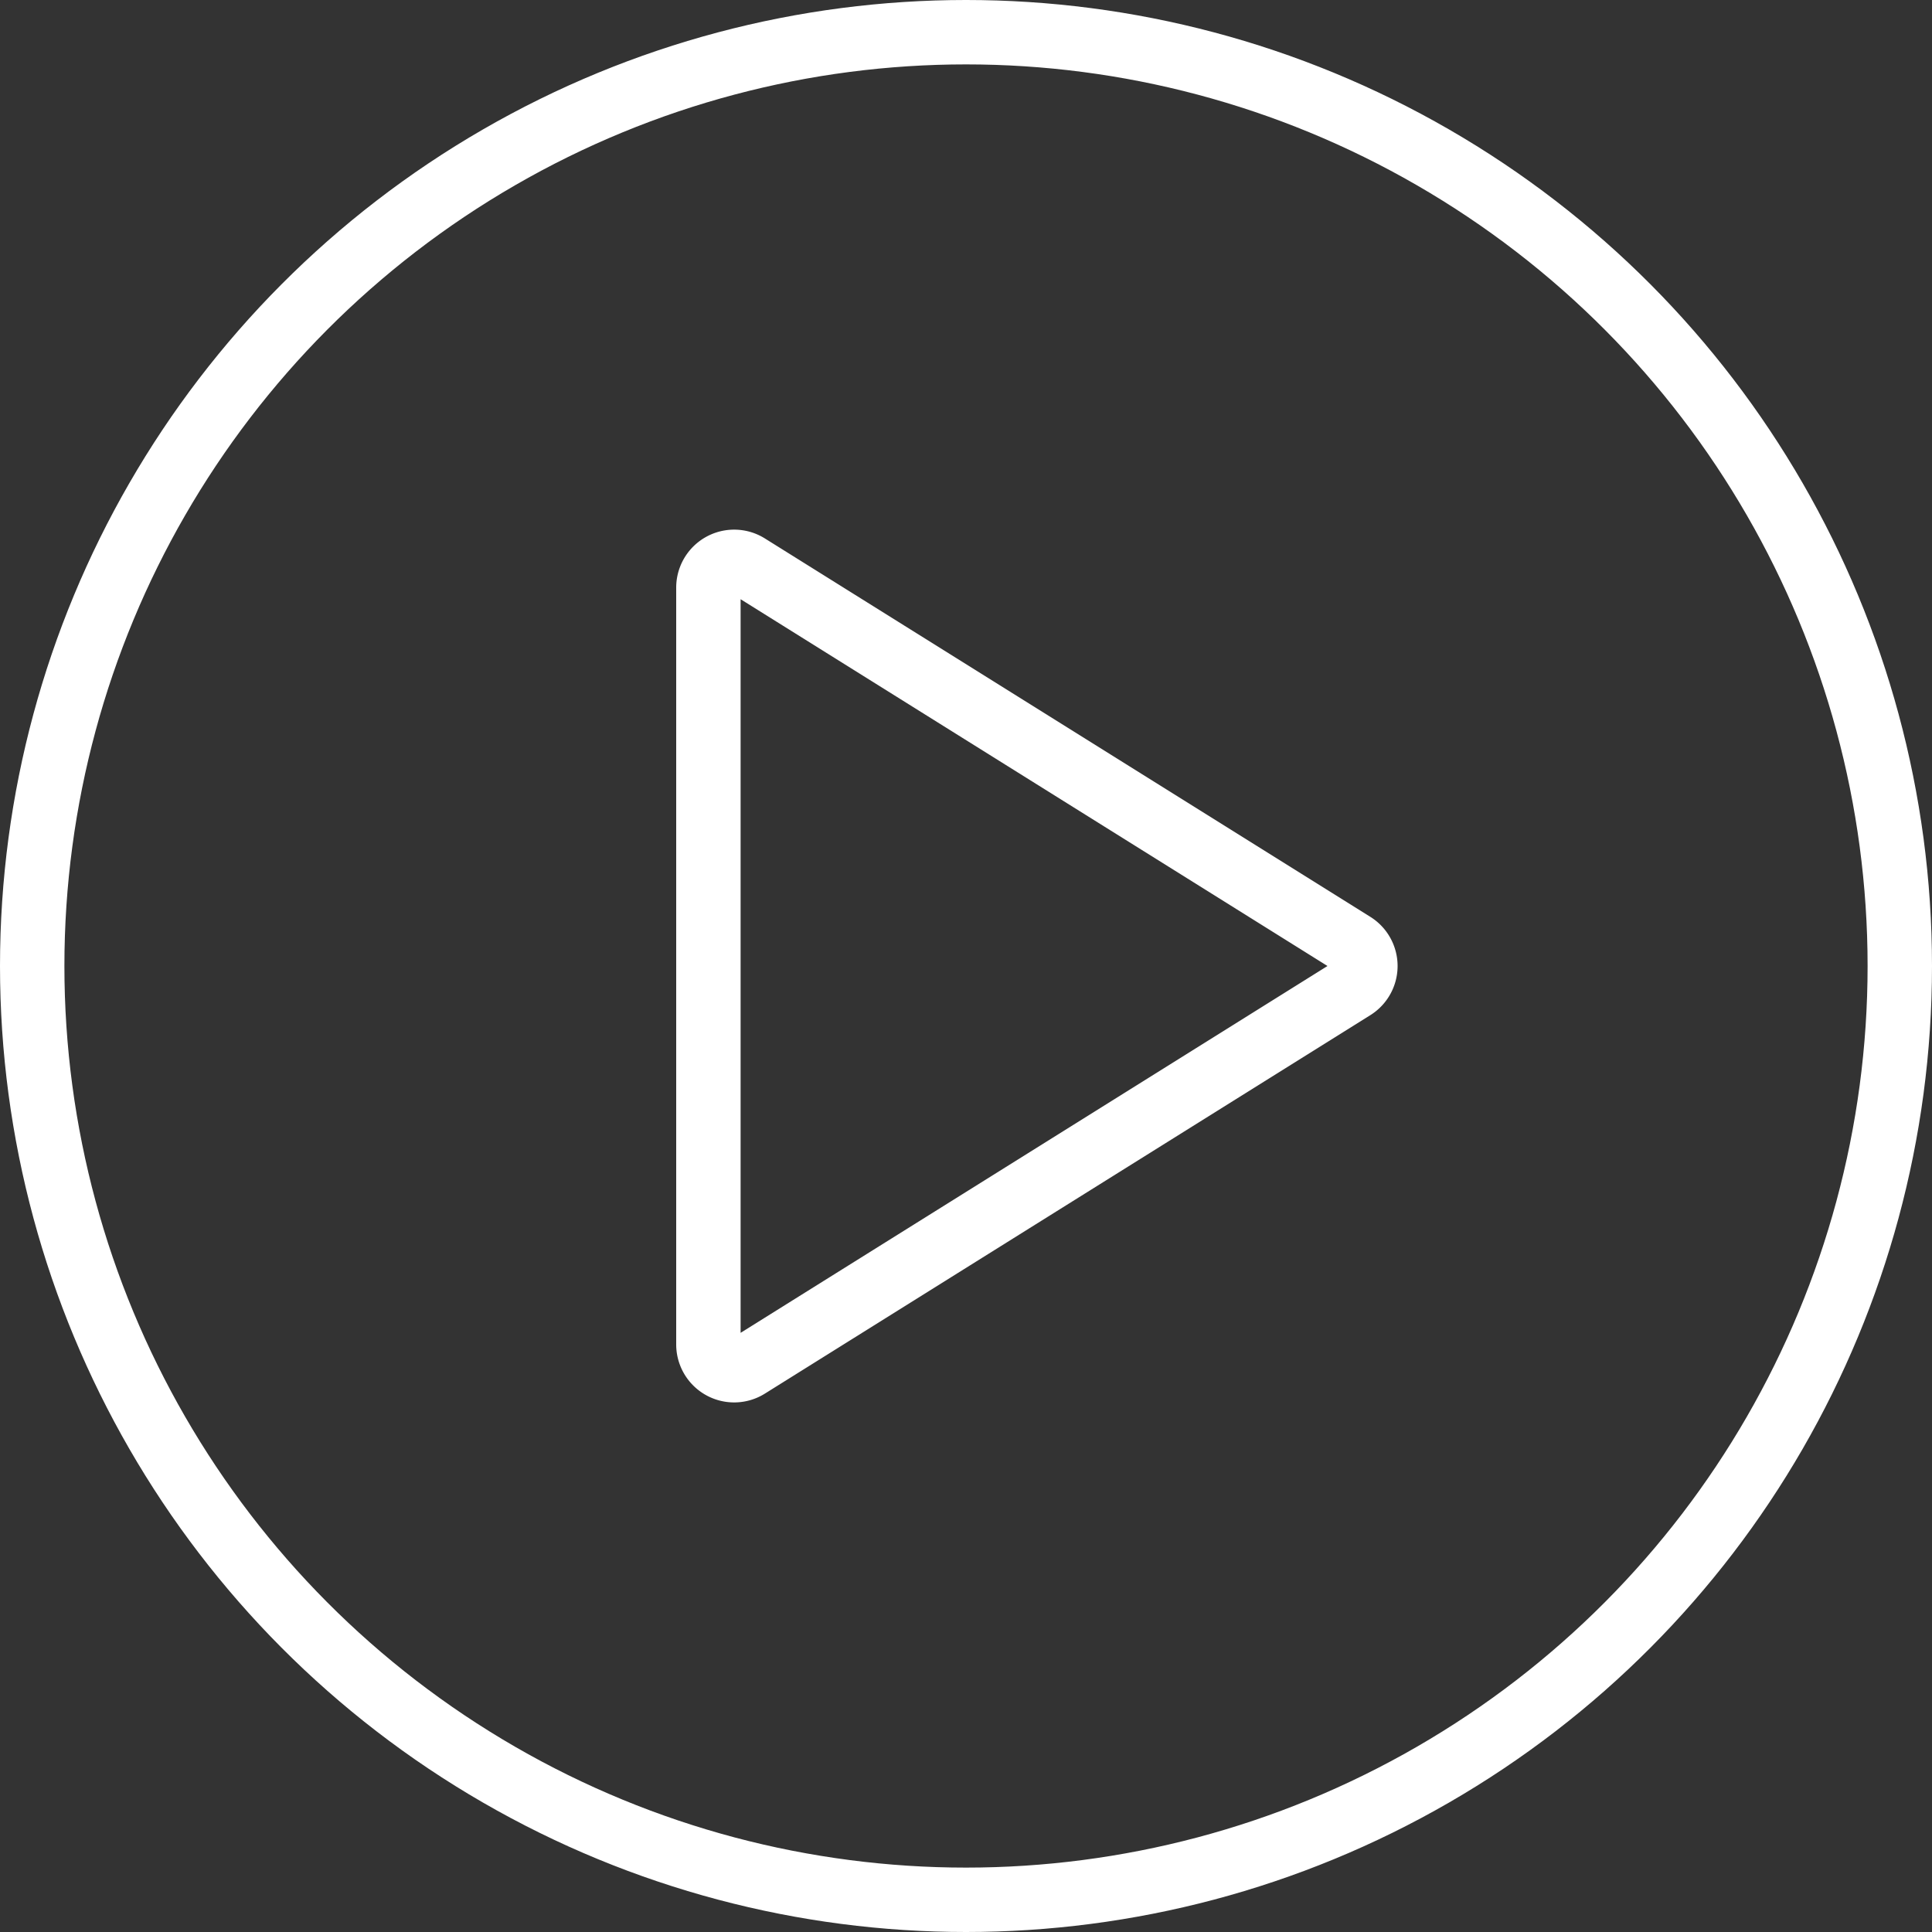 <svg width="30" height="30" viewBox="0 0 30 30" xmlns="http://www.w3.org/2000/svg"><rect x="0" y="0" width="30" height="30" fill="#333333" stroke="none"/><g stroke="#FFF" fill="none" fill-rule="evenodd"><circle cx="15" cy="15" r="14.5"/><path d="M11.612 8.785a.4.4 0 0 0-.612.339v11.752a.4.4 0 0 0 .612.34l9.402-5.877a.4.4 0 0 0 0-.678l-9.402-5.876z"/></g></svg>